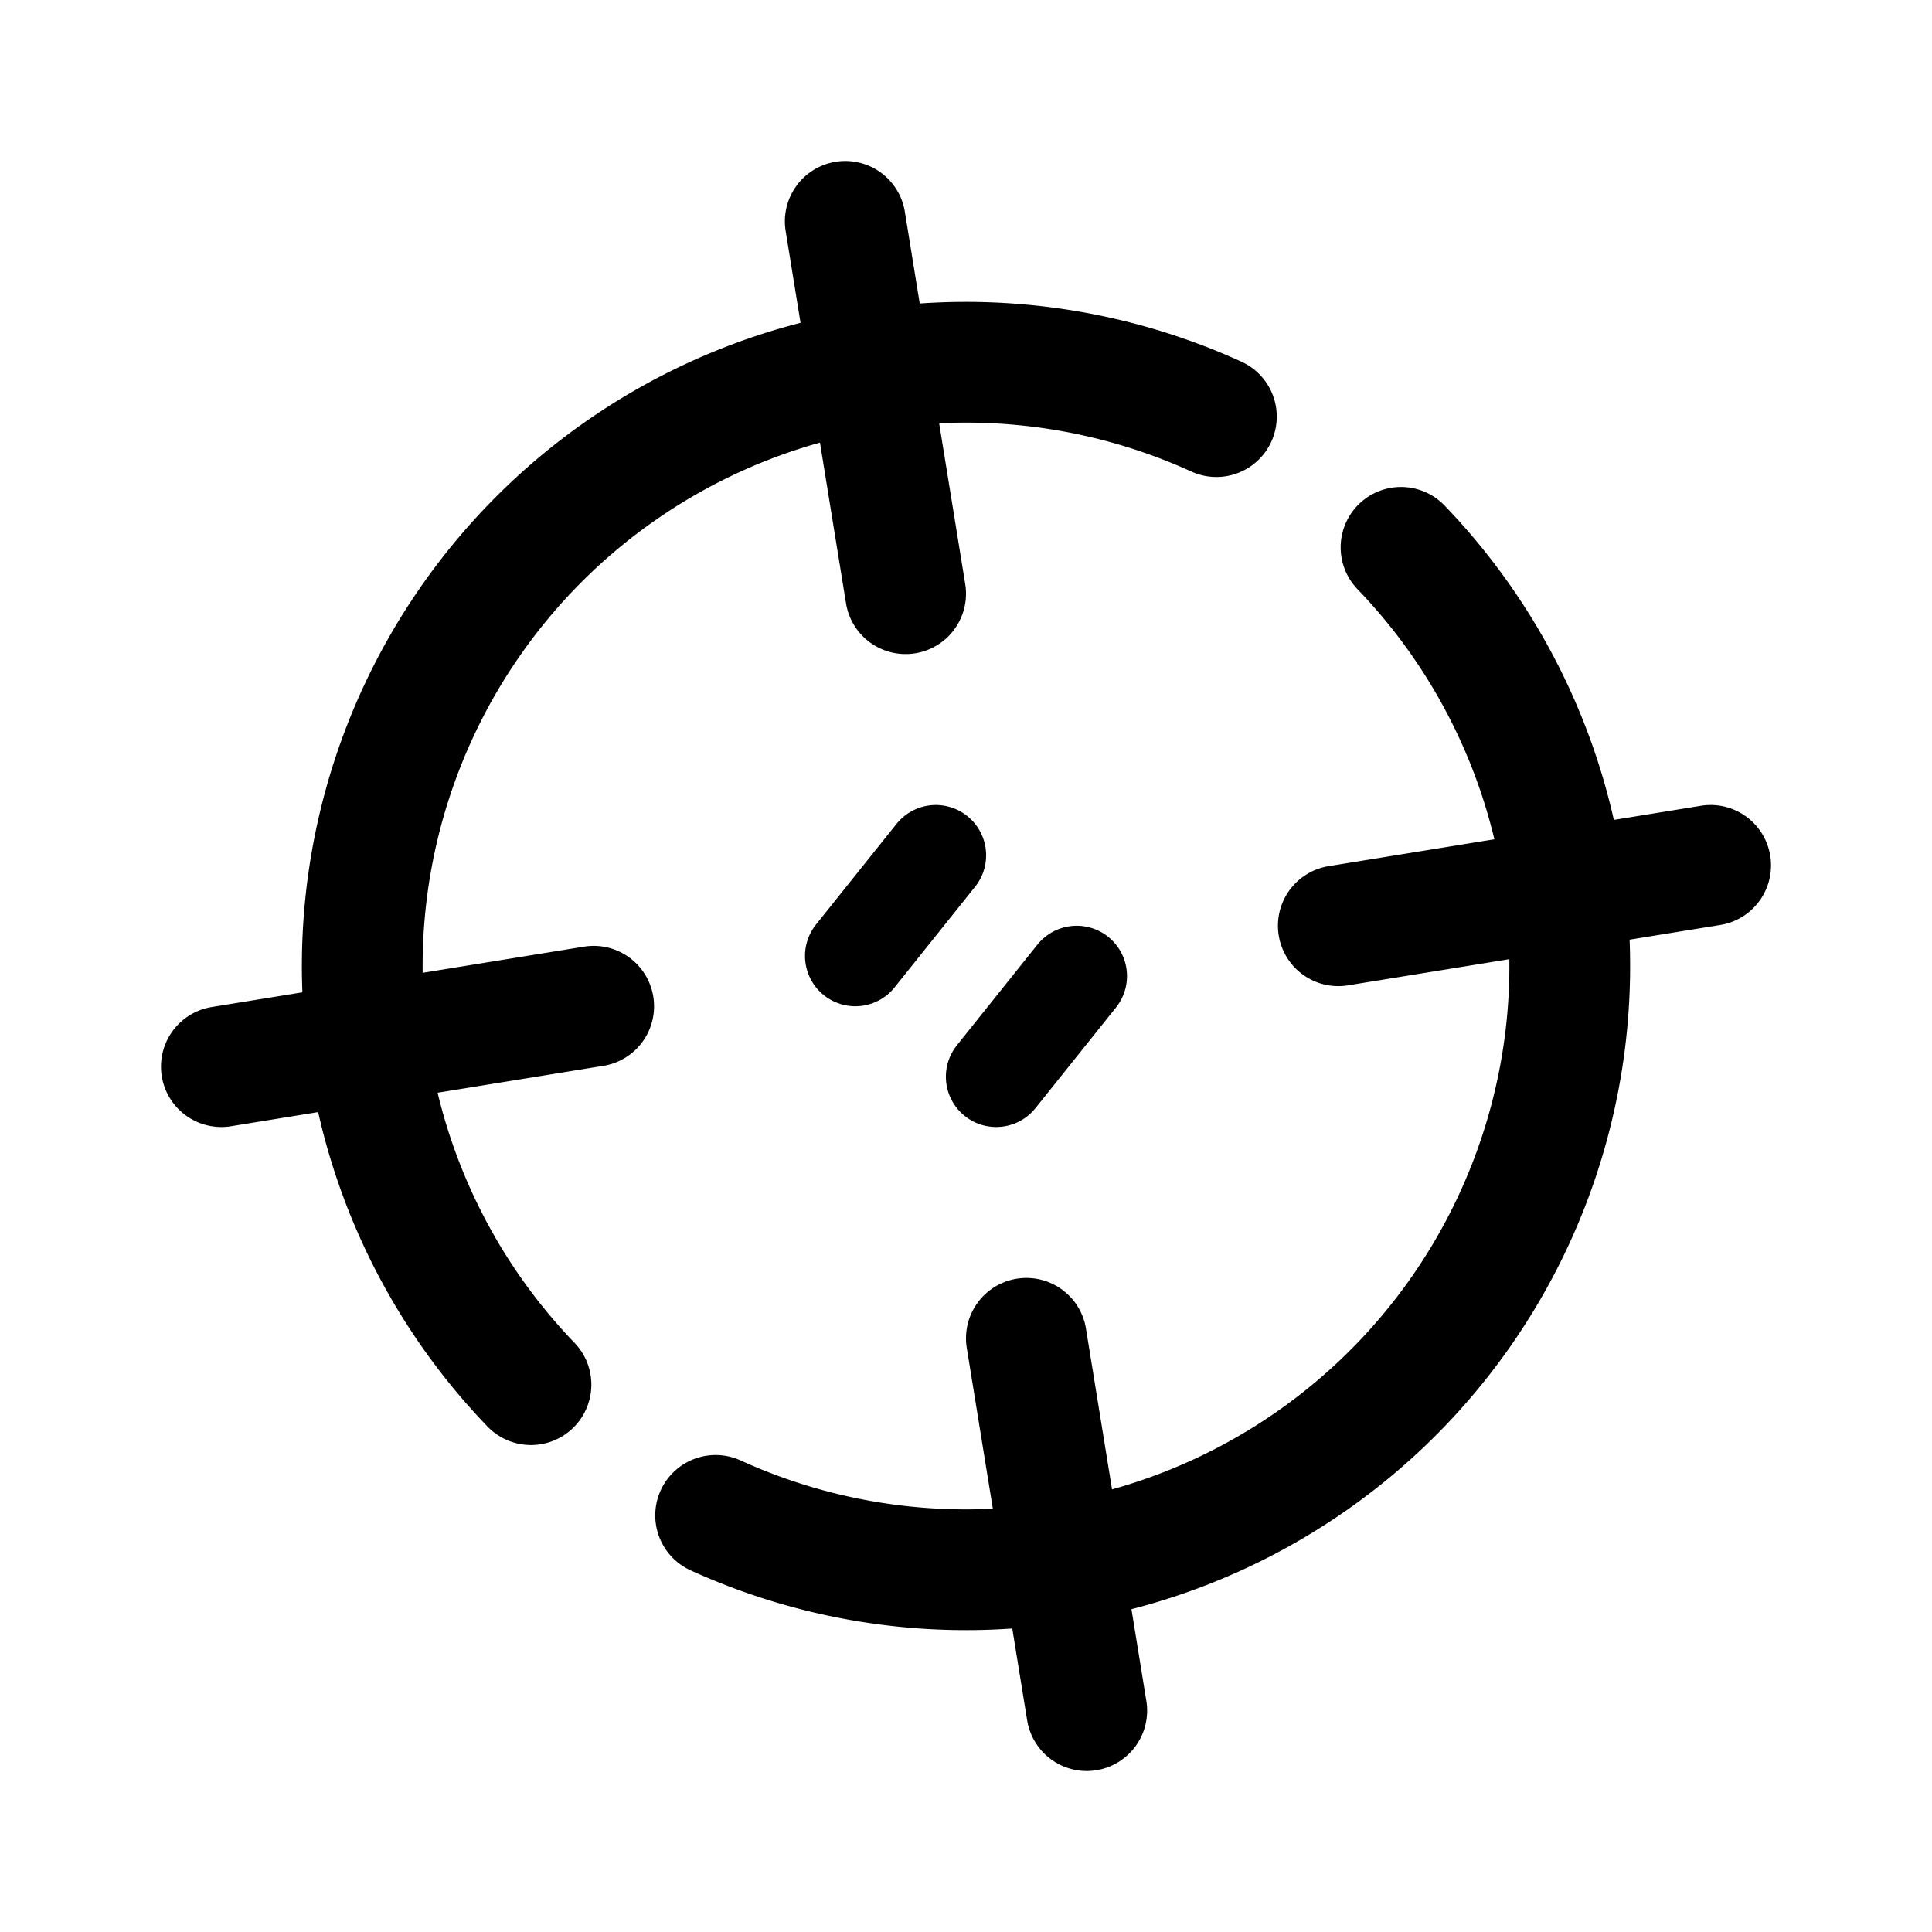 <svg width="192" height="192" viewBox="0 0 192 192" fill="none" xmlns="http://www.w3.org/2000/svg"><path d="m85 95 8-10m6 22 8-10" stroke="#000" stroke-width="10" stroke-linecap="round" stroke-linejoin="round"/><path d="m84 22 6 37m-68 47 37-6m43 33 6 37m25-78 37-6m-49.118-44.598A60.002 60.002 0 0 0 36.169 100.5a59.998 59.998 0 0 0 16.598 37.105m18.351 12.993a59.995 59.995 0 0 0 40.512 3.33 60 60 0 0 0 27.603-99.532" stroke="#000" stroke-width="12" stroke-linecap="round" stroke-linejoin="round"/></svg>